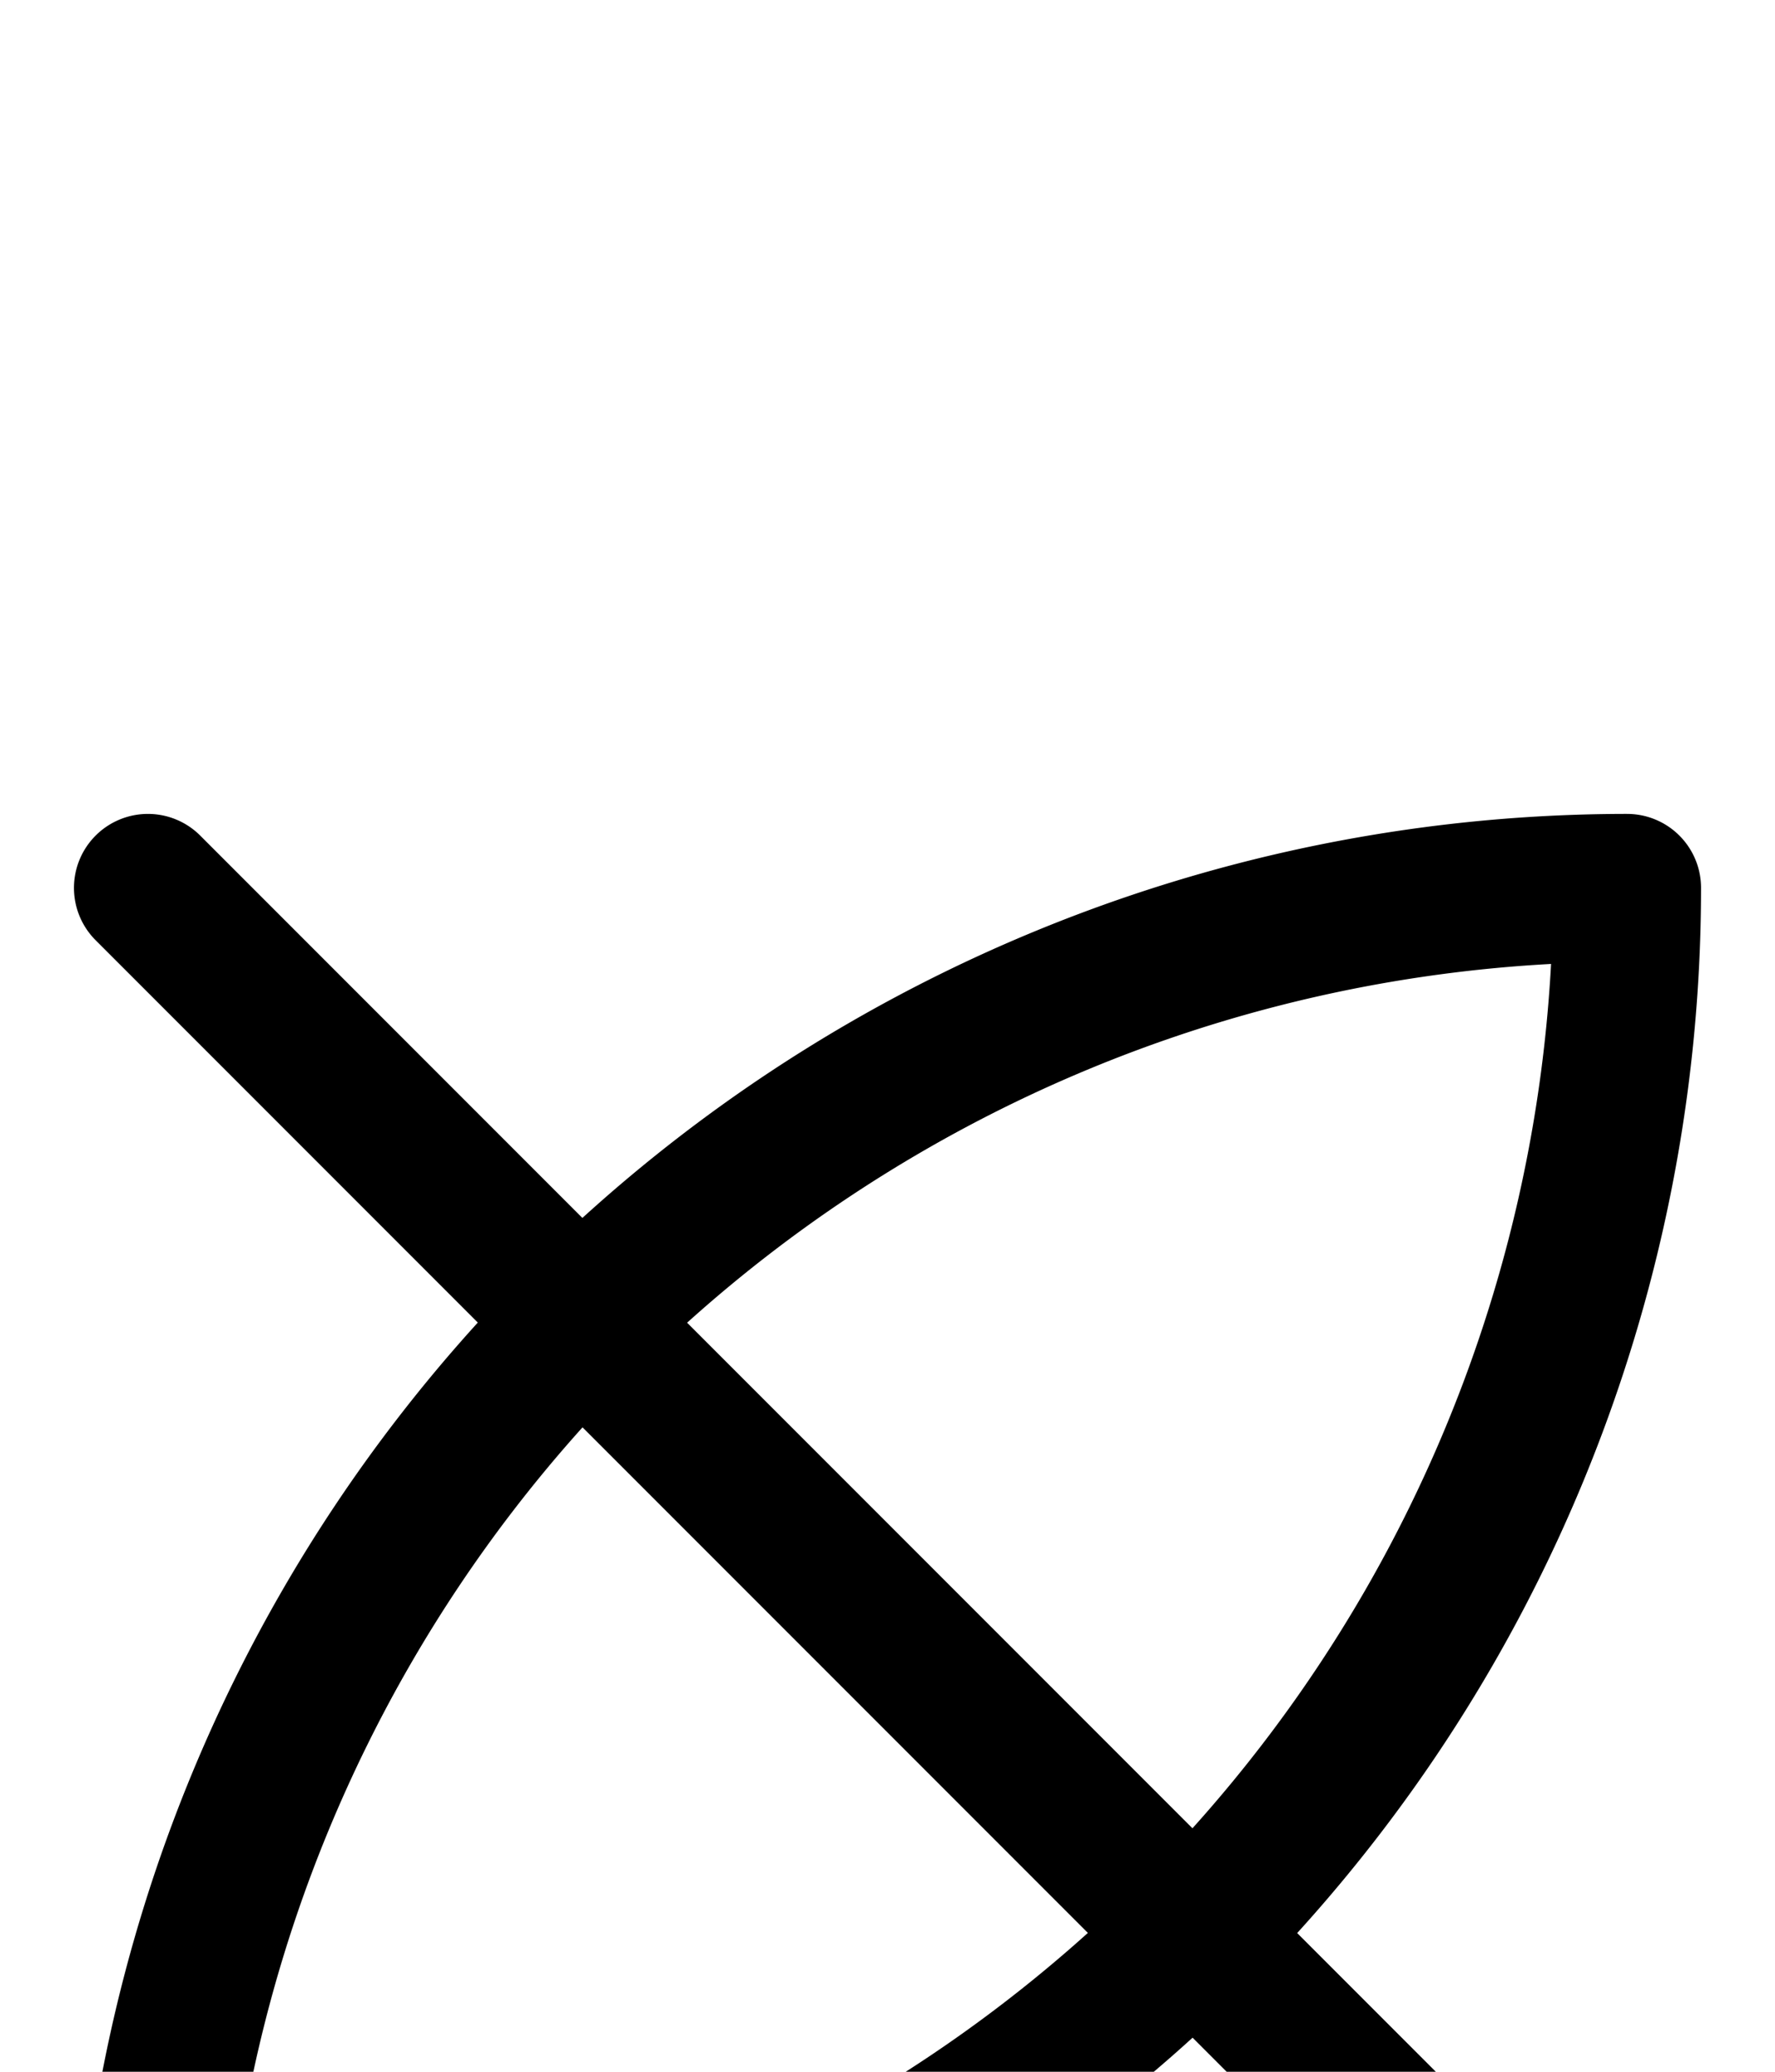<svg xmlns="http://www.w3.org/2000/svg" viewBox="0 0 120 140">
	<path d="M 10 160 A 100 100 0 0 0 110 60 M 110 60 A 100 100 0 0 0 10 160 M 110 160 L 10 60" stroke="#000000" stroke-width="10" stroke-linecap="round" fill="none" />
</svg>